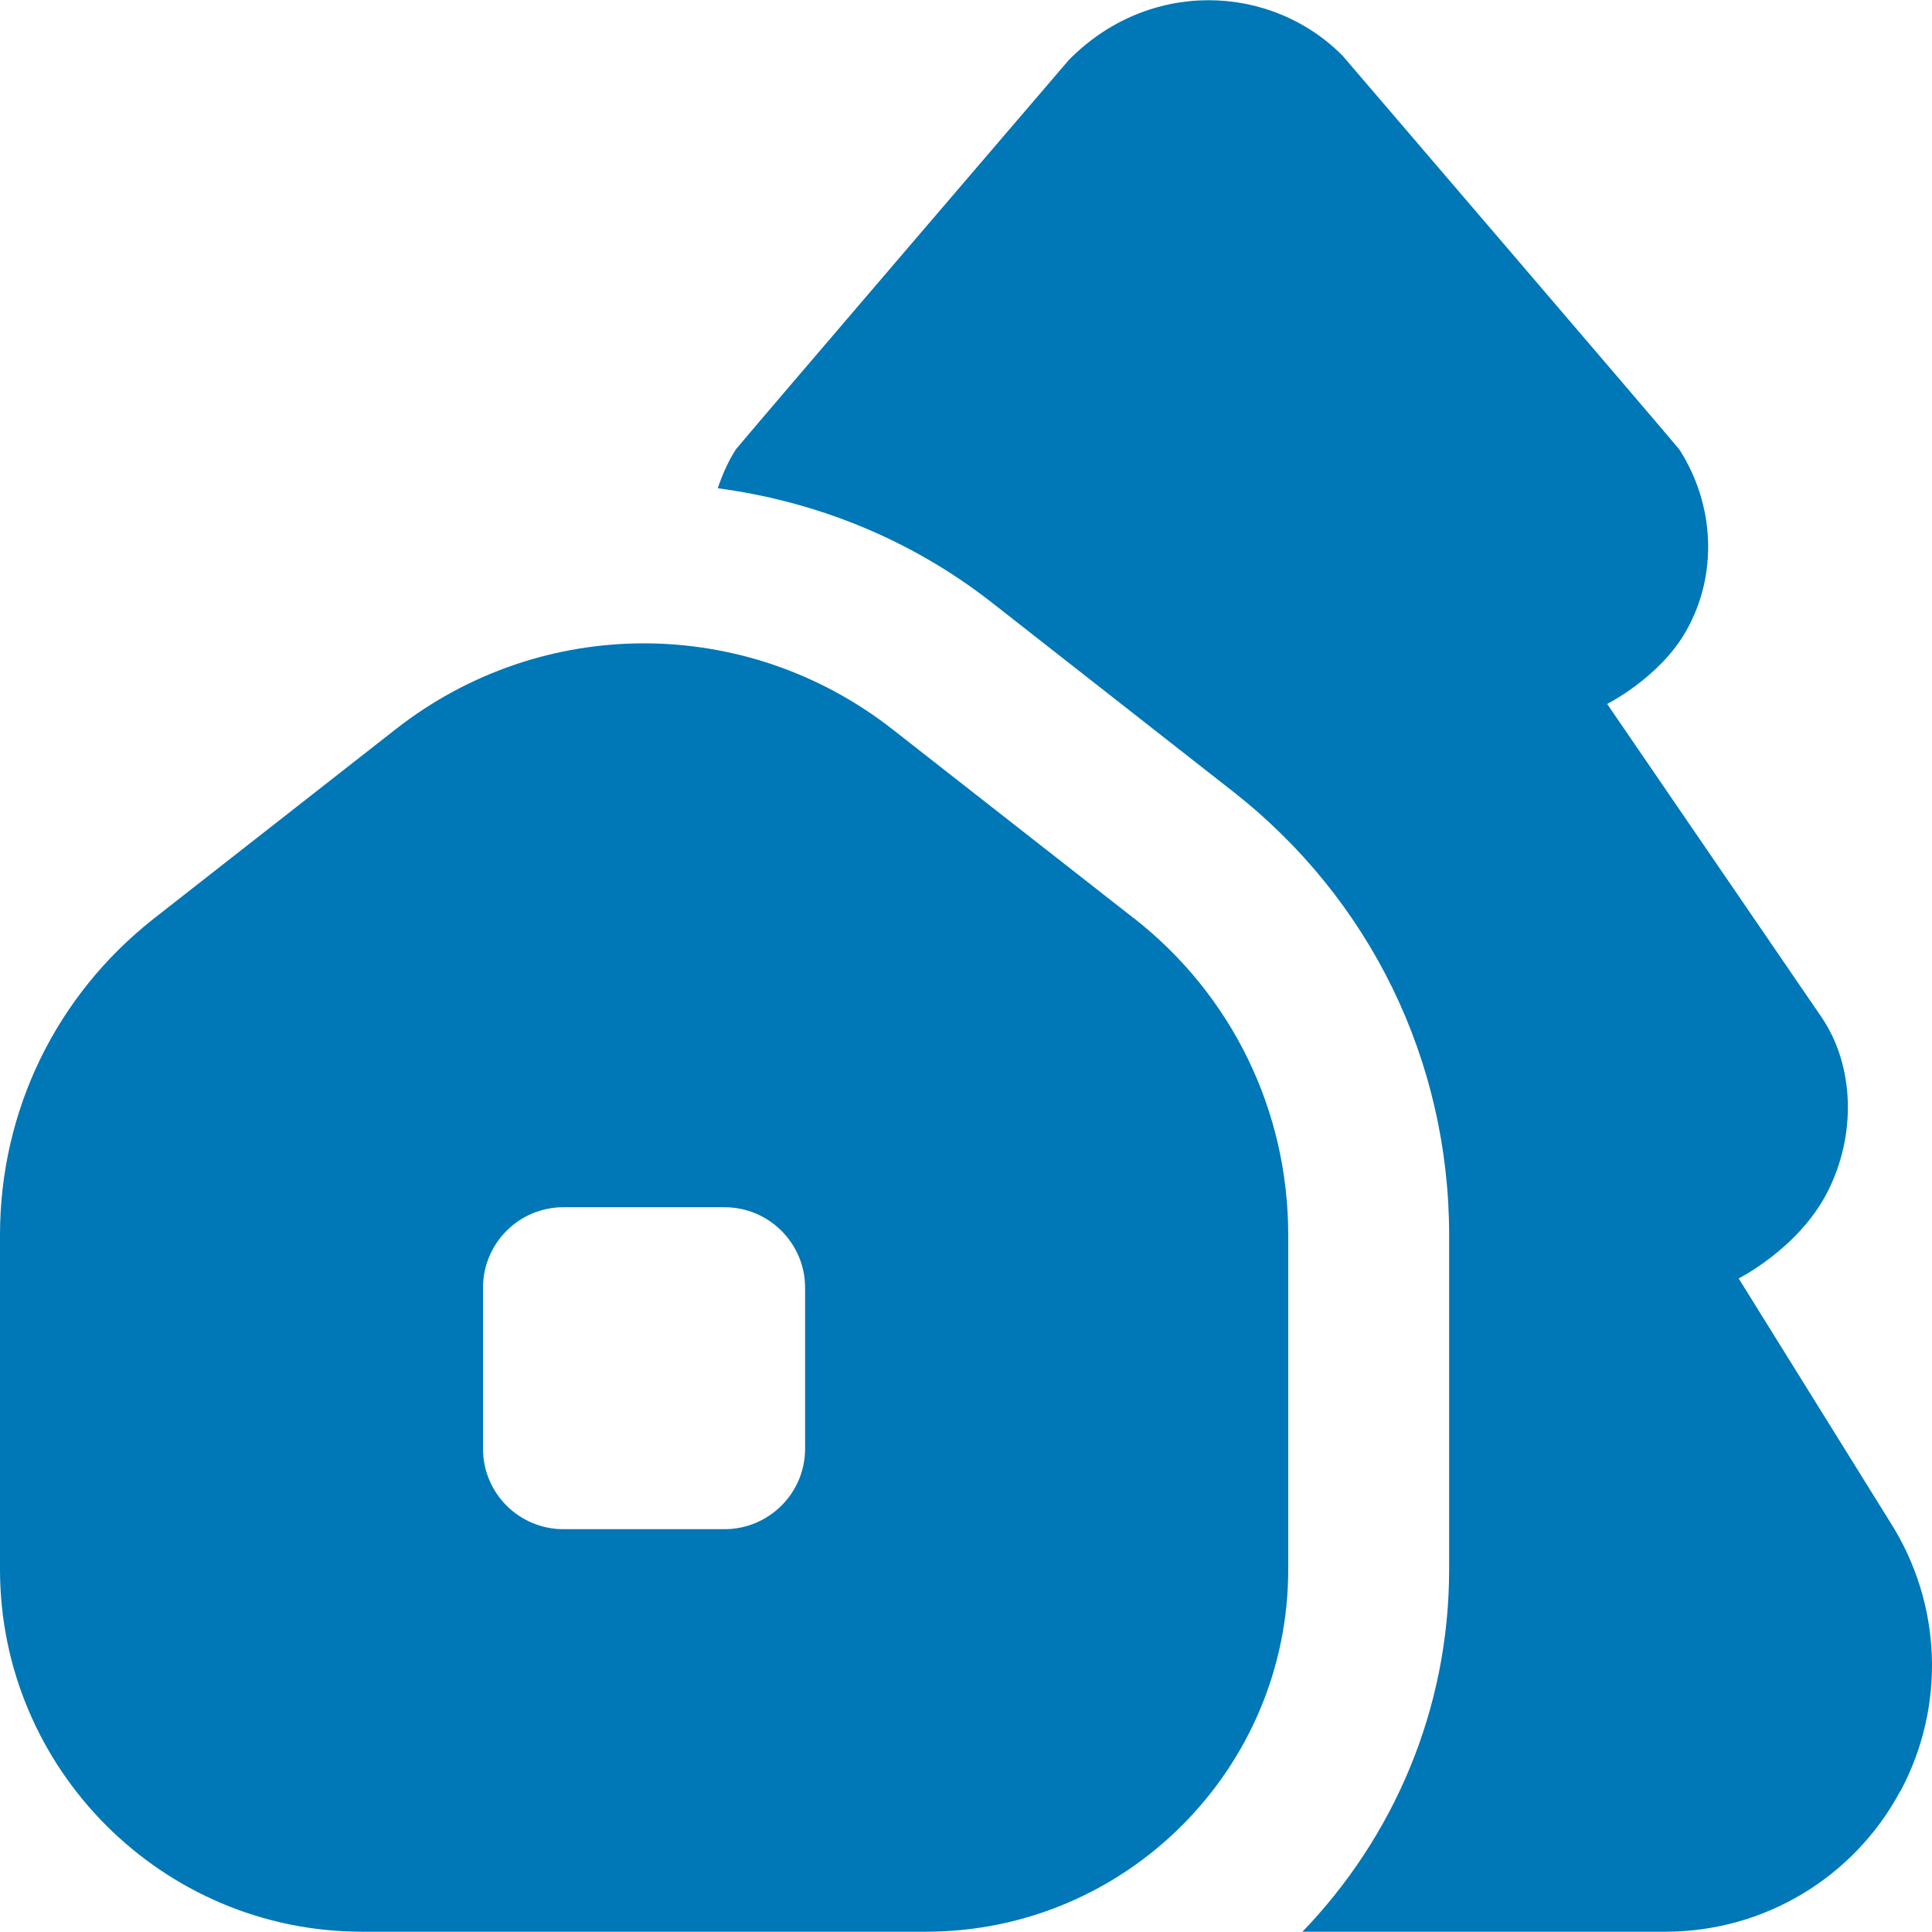 <svg width="14" height="14" viewBox="0 0 14 14" fill="none" xmlns="http://www.w3.org/2000/svg">
<path d="M8.215 6.653L6.465 5.283C5.406 4.456 3.928 4.454 2.869 5.283L1.119 6.653C0.408 7.21 0 8.047 0 8.95V11.372C0 12.82 1.178 13.998 2.625 13.998H6.709C8.157 13.998 9.335 12.82 9.335 11.372V8.95C9.335 8.047 8.927 7.21 8.216 6.653L8.215 6.653ZM5.834 10.498C5.834 10.82 5.572 11.081 5.25 11.081H4.083C3.761 11.081 3.5 10.82 3.5 10.498V9.331C3.5 9.009 3.761 8.748 4.083 8.748H5.25C5.572 8.748 5.834 9.009 5.834 9.331V10.498ZM13.77 12.979C13.434 13.607 12.781 13.998 12.068 13.998H9.438C10.095 13.316 10.501 12.392 10.501 11.373V8.951C10.501 7.687 9.93 6.515 8.934 5.735L7.183 4.363C6.591 3.901 5.905 3.632 5.201 3.538C5.234 3.441 5.275 3.346 5.332 3.257C5.346 3.234 7.744 0.436 7.744 0.436C8.321 -0.153 9.208 -0.123 9.73 0.405C9.73 0.405 12.155 3.235 12.169 3.257C12.425 3.655 12.451 4.163 12.218 4.573C12.027 4.91 11.646 5.101 11.646 5.101L13.201 7.373C13.437 7.722 13.457 8.228 13.236 8.65C13.026 9.05 12.599 9.264 12.599 9.264L13.695 11.027C14.072 11.617 14.102 12.361 13.771 12.98L13.77 12.979Z" fill="#0077B6"/>
</svg>
